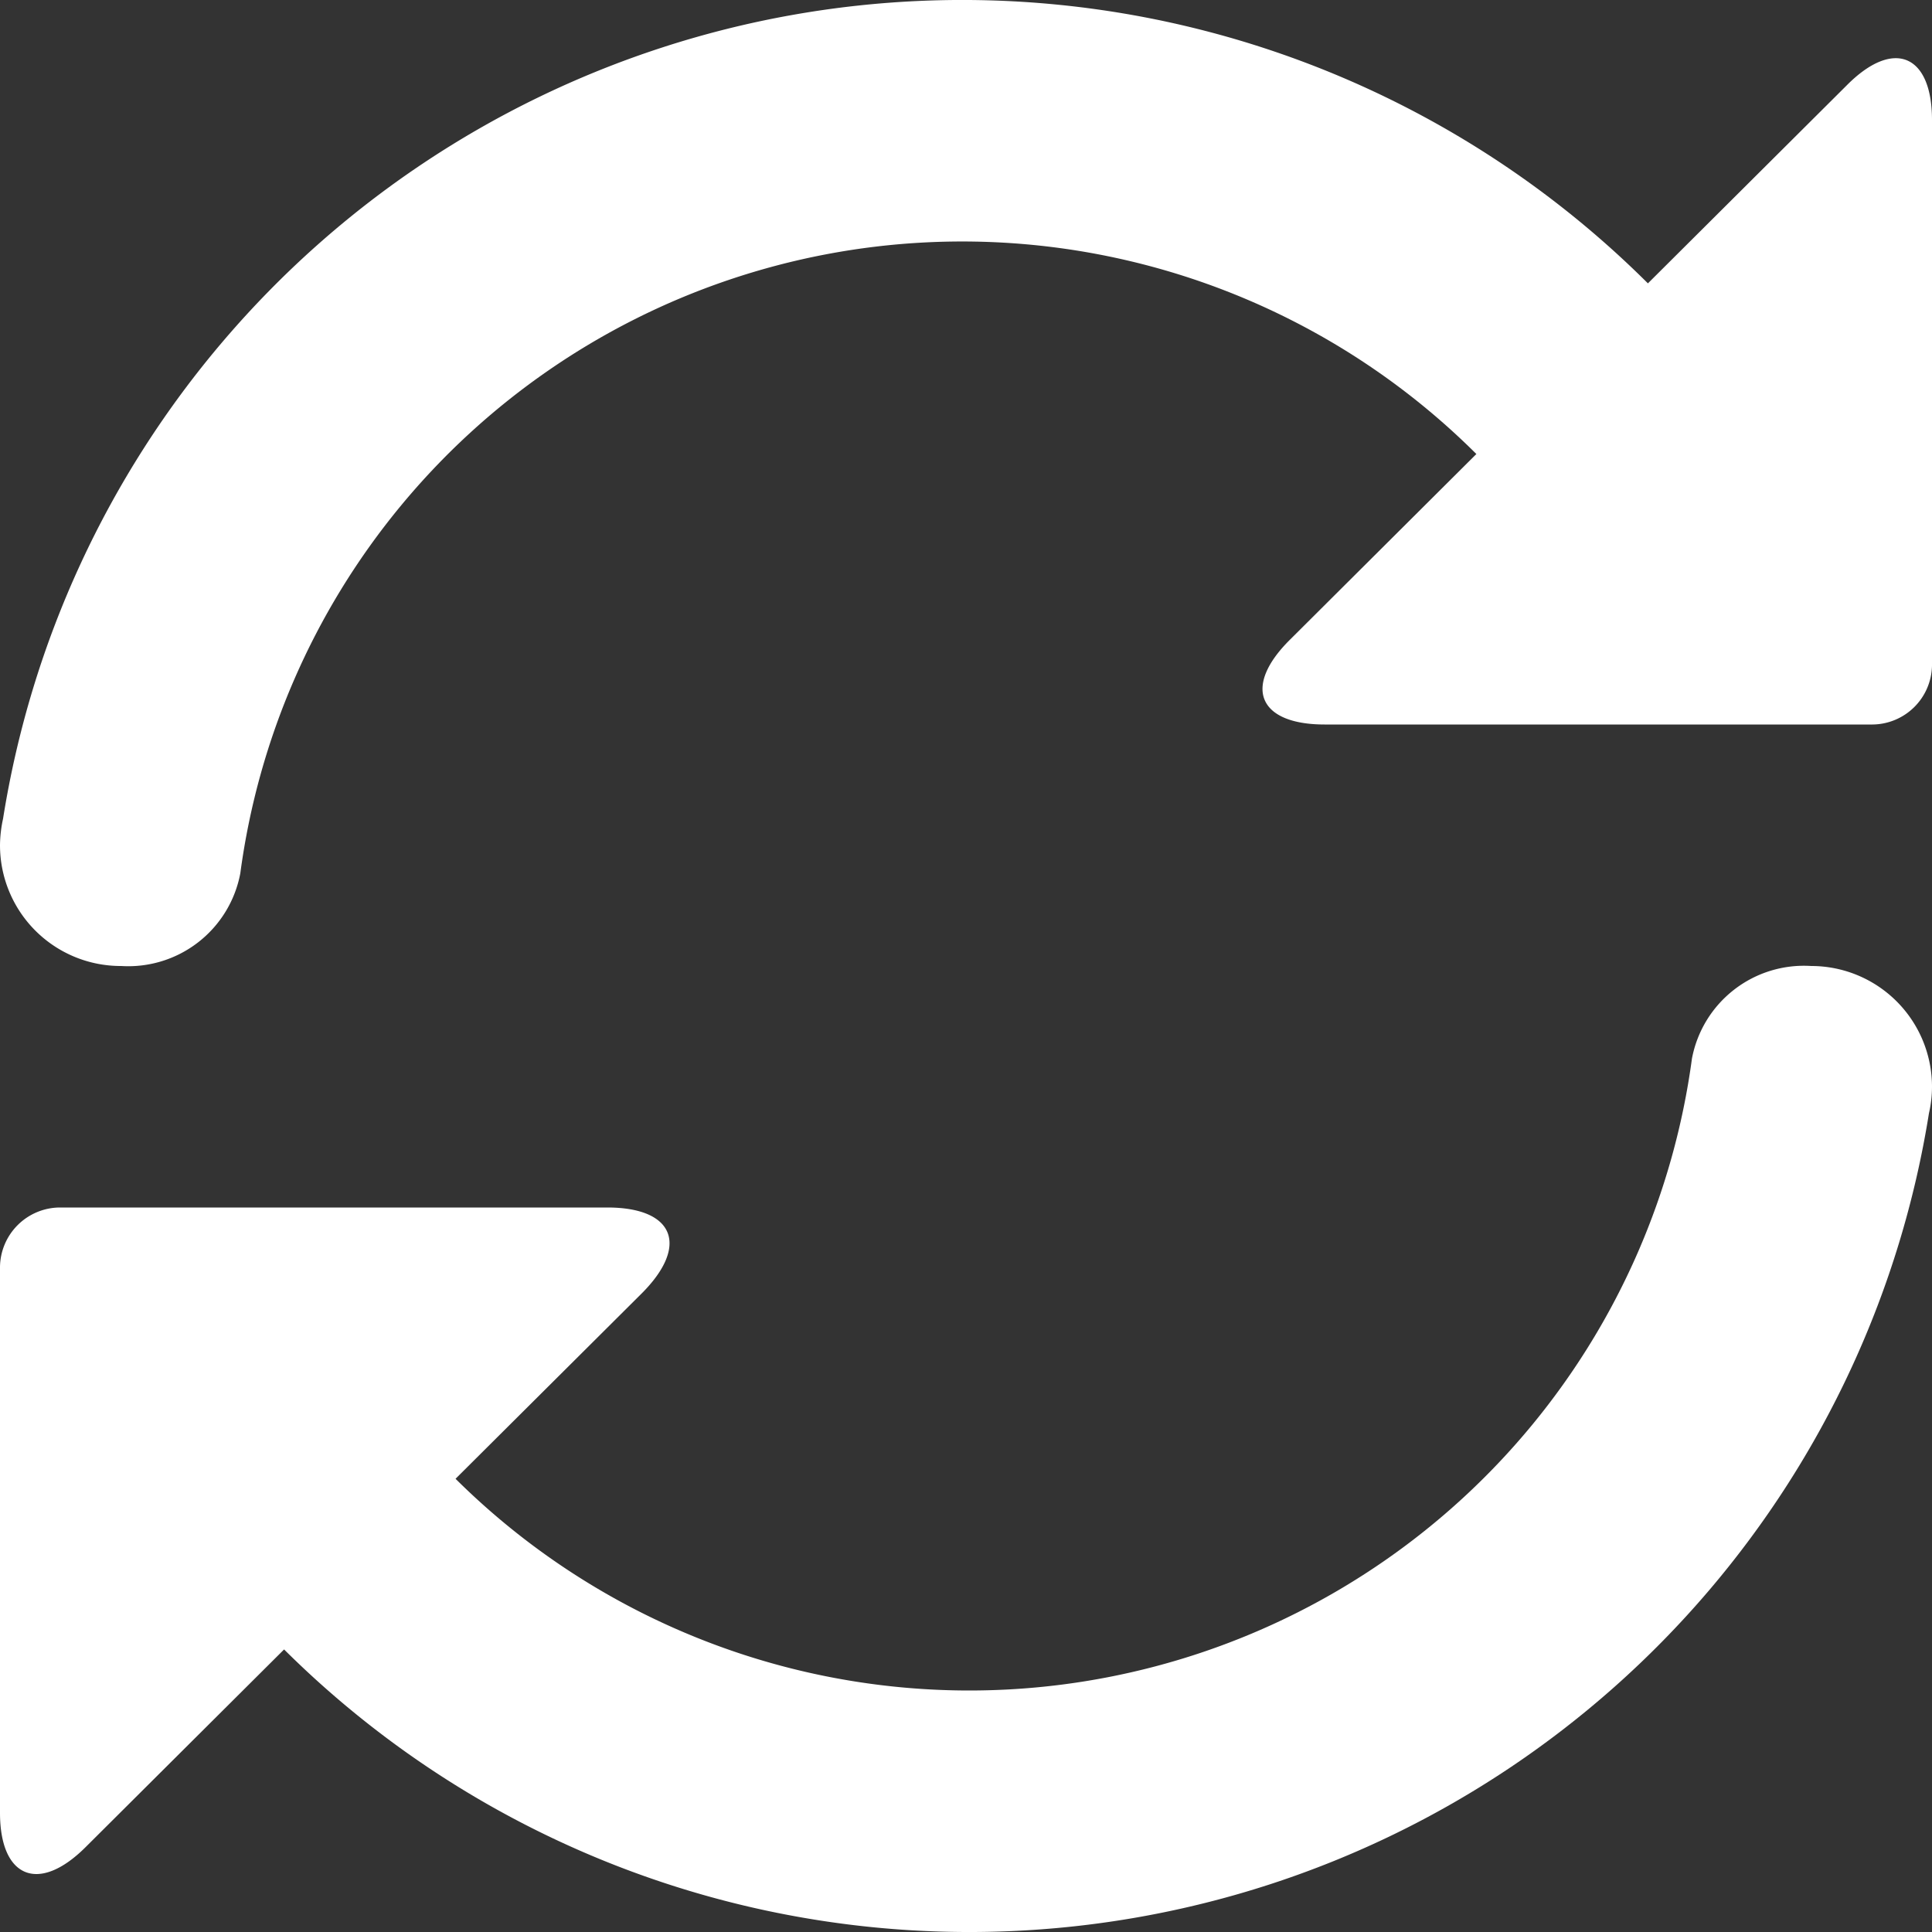 <svg xmlns="http://www.w3.org/2000/svg" width="24" height="24" viewBox="0 0 24 24">
  <rect x="0" y="0" width="24" height="24" fill="#333333" stroke="none"/>
<defs>
    <style>
      .cls-1 {
        fill: #fff;
        fill-rule: evenodd;
      }
    </style>
  </defs>
  <path id="Reload_Icon" data-name="Reload Icon" class="cls-1" d="M331.26,1162h-6.805c-0.825,0-1.024-.47-0.424-1.06l2.309-2.3a9.047,9.047,0,0,0-15.355,5.21,1.416,1.416,0,0,1-1.479,1.15,1.5,1.5,0,0,1-1.506-1.5,1.614,1.614,0,0,1,.038-0.33,12.065,12.065,0,0,1,20.433-6.65l2.47-2.46c0.585-.59,1.059-0.38,1.059.43v6.78A0.746,0.746,0,0,1,331.26,1162Zm-22.521,6h6.806c0.825,0,1.025.47,0.424,1.07l-2.31,2.3a9.058,9.058,0,0,0,15.359-5.22A1.416,1.416,0,0,1,330.5,1165a1.5,1.5,0,0,1,1.5,1.5,1.466,1.466,0,0,1-.038.33,12.073,12.073,0,0,1-20.433,6.66l-2.47,2.46c-0.585.58-1.059,0.37-1.059-.43v-6.78A0.748,0.748,0,0,1,308.739,1168Z" transform="translate(-308 -1153)"/>
</svg>
